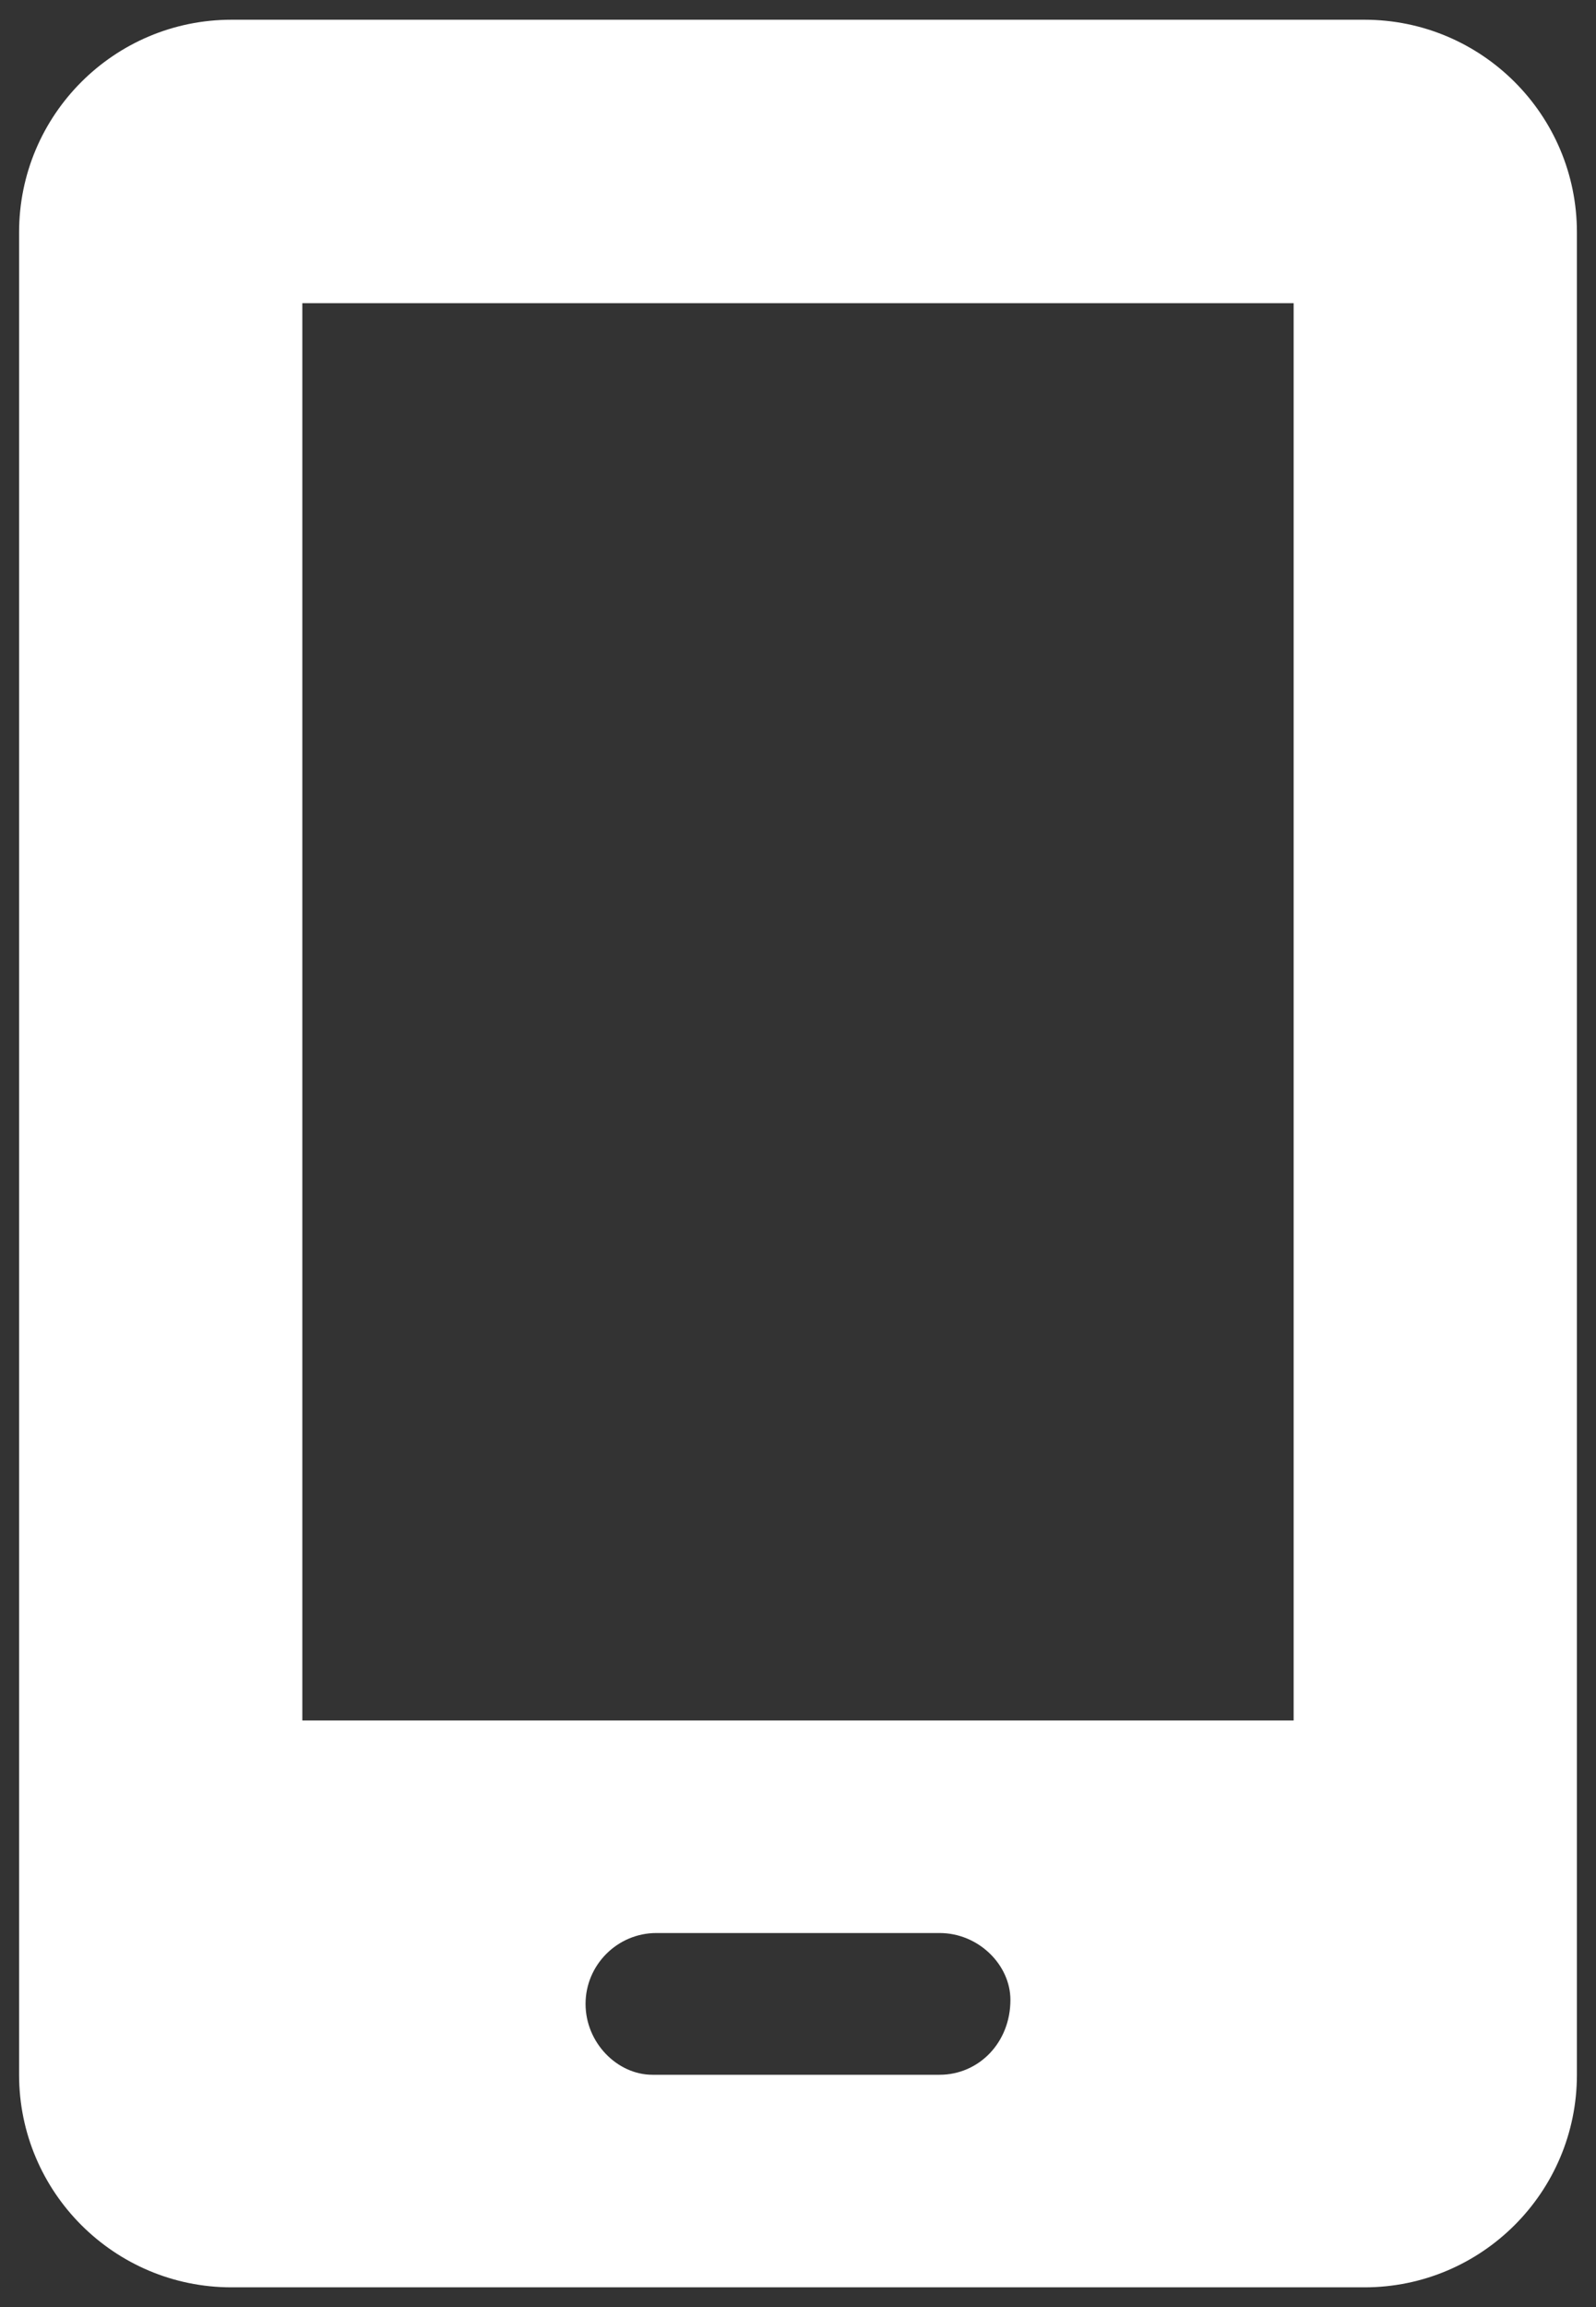 <svg width="54" height="78" viewBox="0 0 54 78" fill="none" xmlns="http://www.w3.org/2000/svg">
<rect x="0" y="0" width="54" height="78" fill="#333333" stroke="none"/>
<path d="M46.166 0.667H7.833C3.865 0.667 0.646 3.886 0.646 7.854V70.146C0.646 74.114 3.865 77.333 7.833 77.333H46.166C50.134 77.333 53.354 74.114 53.354 70.146V7.854C53.354 3.886 50.134 0.667 46.166 0.667ZM34.187 67.615C34.187 69.068 33.109 70.146 31.791 70.146H22.073C20.89 70.146 19.812 69.068 19.812 67.75C19.812 66.432 20.89 65.354 22.208 65.354H31.791C33.109 65.354 34.187 66.432 34.187 67.615ZM43.77 58.167H10.229V10.25H43.77V58.167Z" fill="white"/>
</svg>
